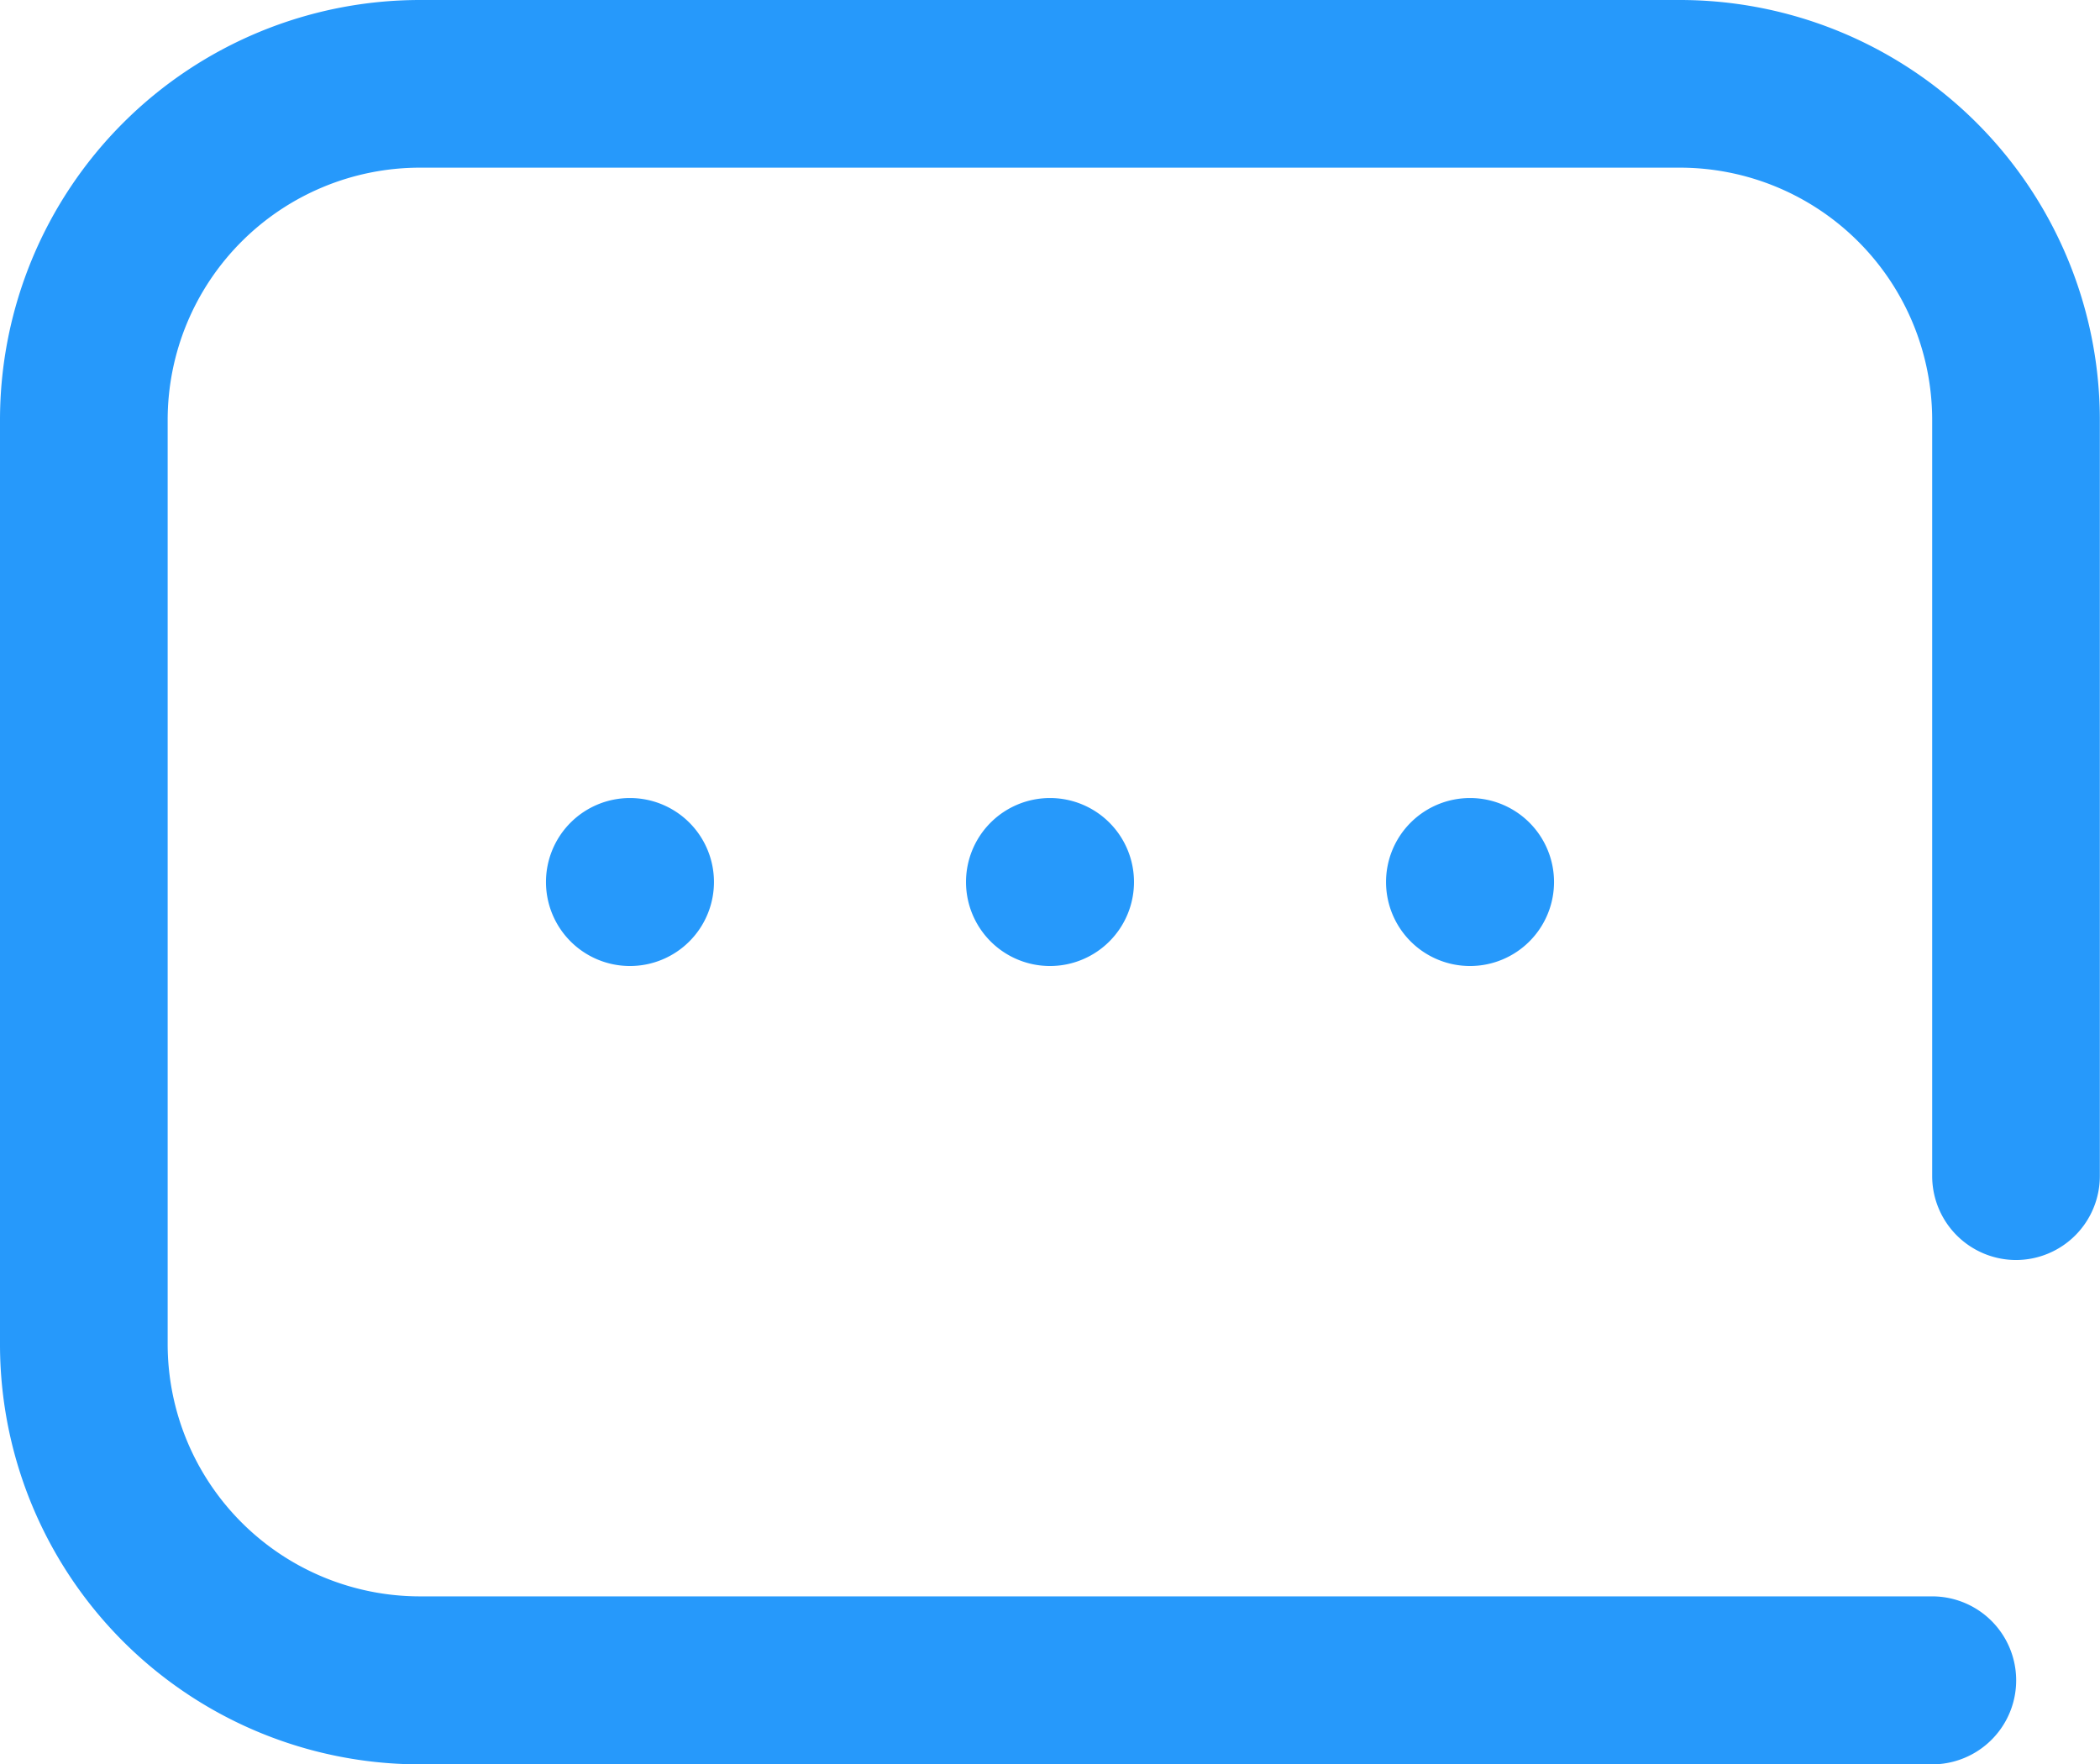<svg xmlns="http://www.w3.org/2000/svg" width="26.628" height="22.368" viewBox="0 0 26.628 22.368">
  <path id="路径_1658" data-name="路径 1658" d="M6.923,31.664a1.065,1.065,0,1,1,1.065,1.065,1.065,1.065,0,0,1-1.065-1.065Zm5.326,0a1.065,1.065,0,1,1,1.065,1.065A1.065,1.065,0,0,1,12.249,31.664Zm5.326,0a1.065,1.065,0,1,1,1.065,1.065A1.065,1.065,0,0,1,17.575,31.664Zm7.988,4.793A1.065,1.065,0,0,1,24.5,35.392V25.806a3.2,3.2,0,0,0-3.2-3.2H5.326a3.2,3.2,0,0,0-3.2,3.2V37.522a3.2,3.2,0,0,0,3.2,3.2H24.5a1.065,1.065,0,0,1,0,2.13H5.326A5.326,5.326,0,0,1,0,37.522V25.806A5.326,5.326,0,0,1,5.326,20.48H21.3a5.326,5.326,0,0,1,5.326,5.326v9.586a1.065,1.065,0,0,1-1.065,1.065Z" transform="translate(0 -20.48)" fill="#2699fb"/>
</svg>
